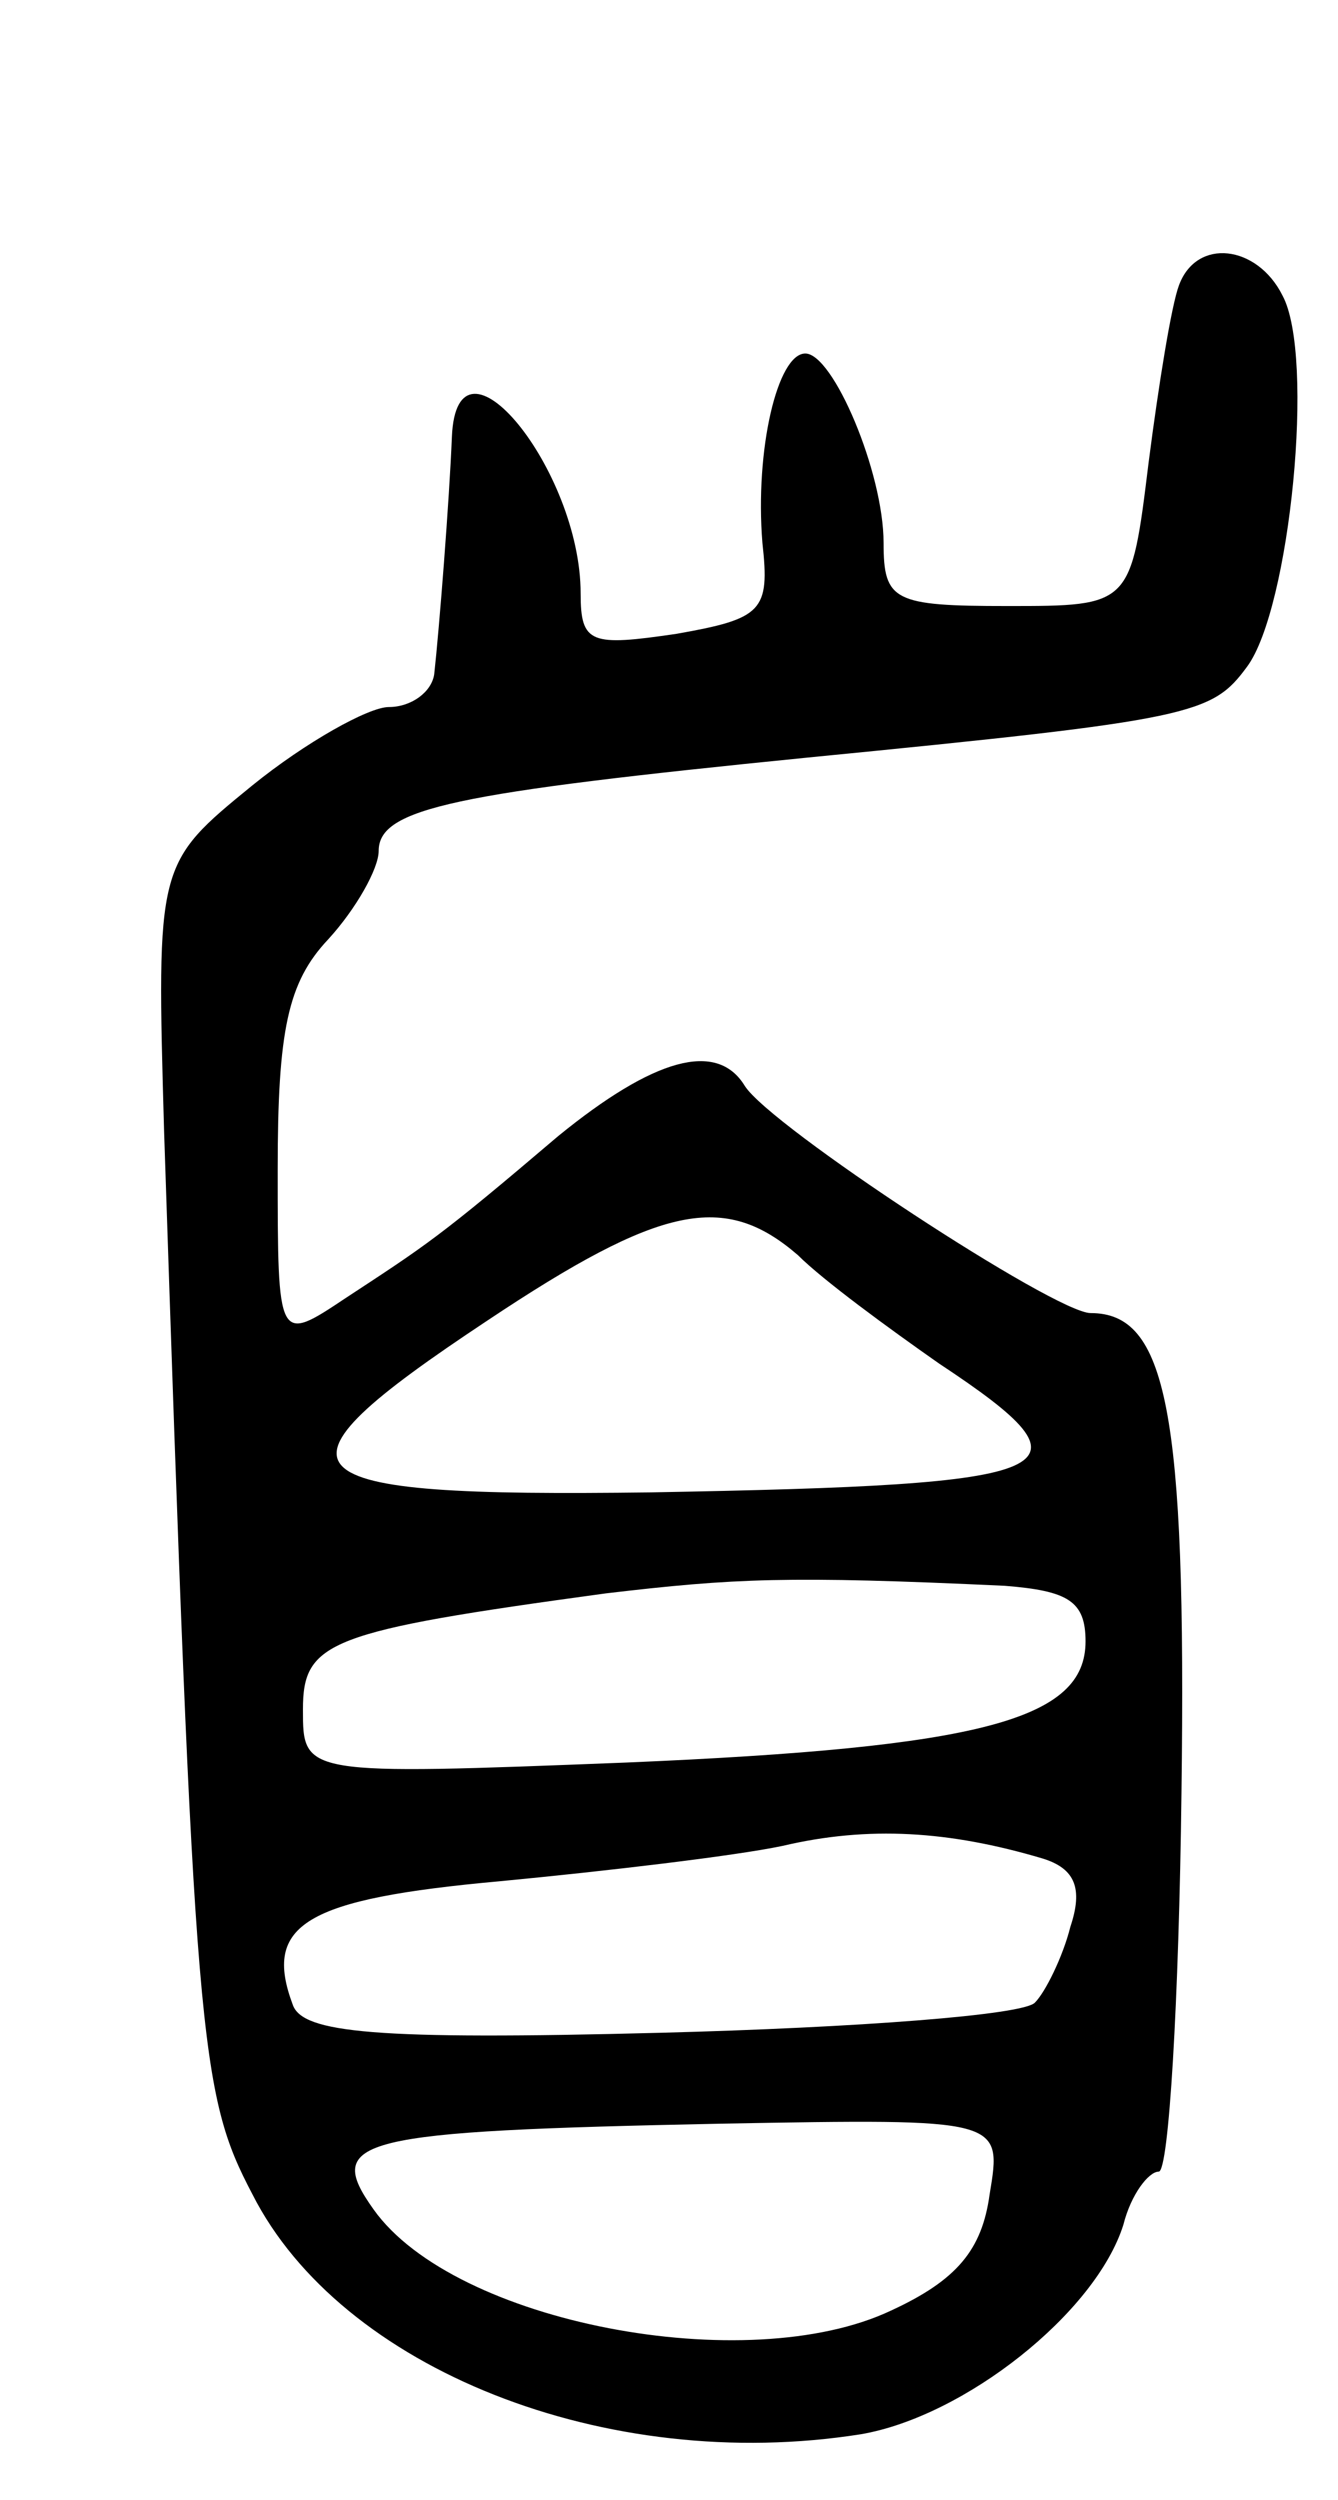 <svg version="1.0" xmlns="http://www.w3.org/2000/svg"
 width="53pt" height="99pt" viewBox="0 0 53 99"
 preserveAspectRatio="xMidYMid meet">
<g transform="translate(0,99) scale(0.1,-0.1)"
fill="#000000" stroke="none">
<path d="M467 877 c-3 -8 -8 -39 -12 -70 -7 -57 -7 -57 -56 -57 -45 0 -49 2
-49 25 0 28 -20 75 -31 75 -11 0 -20 -38 -17 -75 3 -27 0 -30 -34 -36 -34 -5
-38 -4 -38 16 0 49 -49 109 -51 62 -1 -25 -5 -76 -7 -94 -1 -7 -9 -13 -18 -13
-8 0 -33 -14 -54 -31 -38 -31 -38 -31 -35 -137 12 -362 14 -381 35 -421 35
-69 140 -111 241 -95 41 7 93 48 104 83 3 12 10 21 14 21 4 0 8 68 9 150 2
152 -6 190 -36 190 -14 0 -127 74 -137 90 -11 18 -36 11 -74 -20 -47 -40 -52
-43 -84 -64 -27 -18 -27 -18 -27 51 0 55 4 74 20 91 11 12 20 28 20 35 0 17
30 23 170 37 153 15 160 17 174 36 17 23 27 123 14 147 -10 20 -34 23 -41 4z
m-151 -384 c10 -10 36 -29 56 -43 65 -43 52 -48 -114 -51 -148 -2 -157 7 -65
68 69 46 94 51 123 26z m82 -131 c25 -2 32 -6 32 -22 0 -31 -41 -42 -182 -48
-128 -5 -128 -5 -128 21 0 27 10 31 120 46 51 6 72 7 158 3z m15 -108 c13 -4
16 -12 11 -27 -3 -12 -10 -26 -14 -30 -4 -5 -71 -10 -148 -12 -114 -3 -142 0
-146 11 -12 32 5 42 82 49 42 4 93 10 112 14 34 8 66 6 103 -5z m-21 -133 c-3
-22 -13 -34 -39 -46 -57 -27 -173 -5 -205 40 -20 28 -7 31 138 34 111 2 111 2
106 -28z"/>
</g>
</svg>
